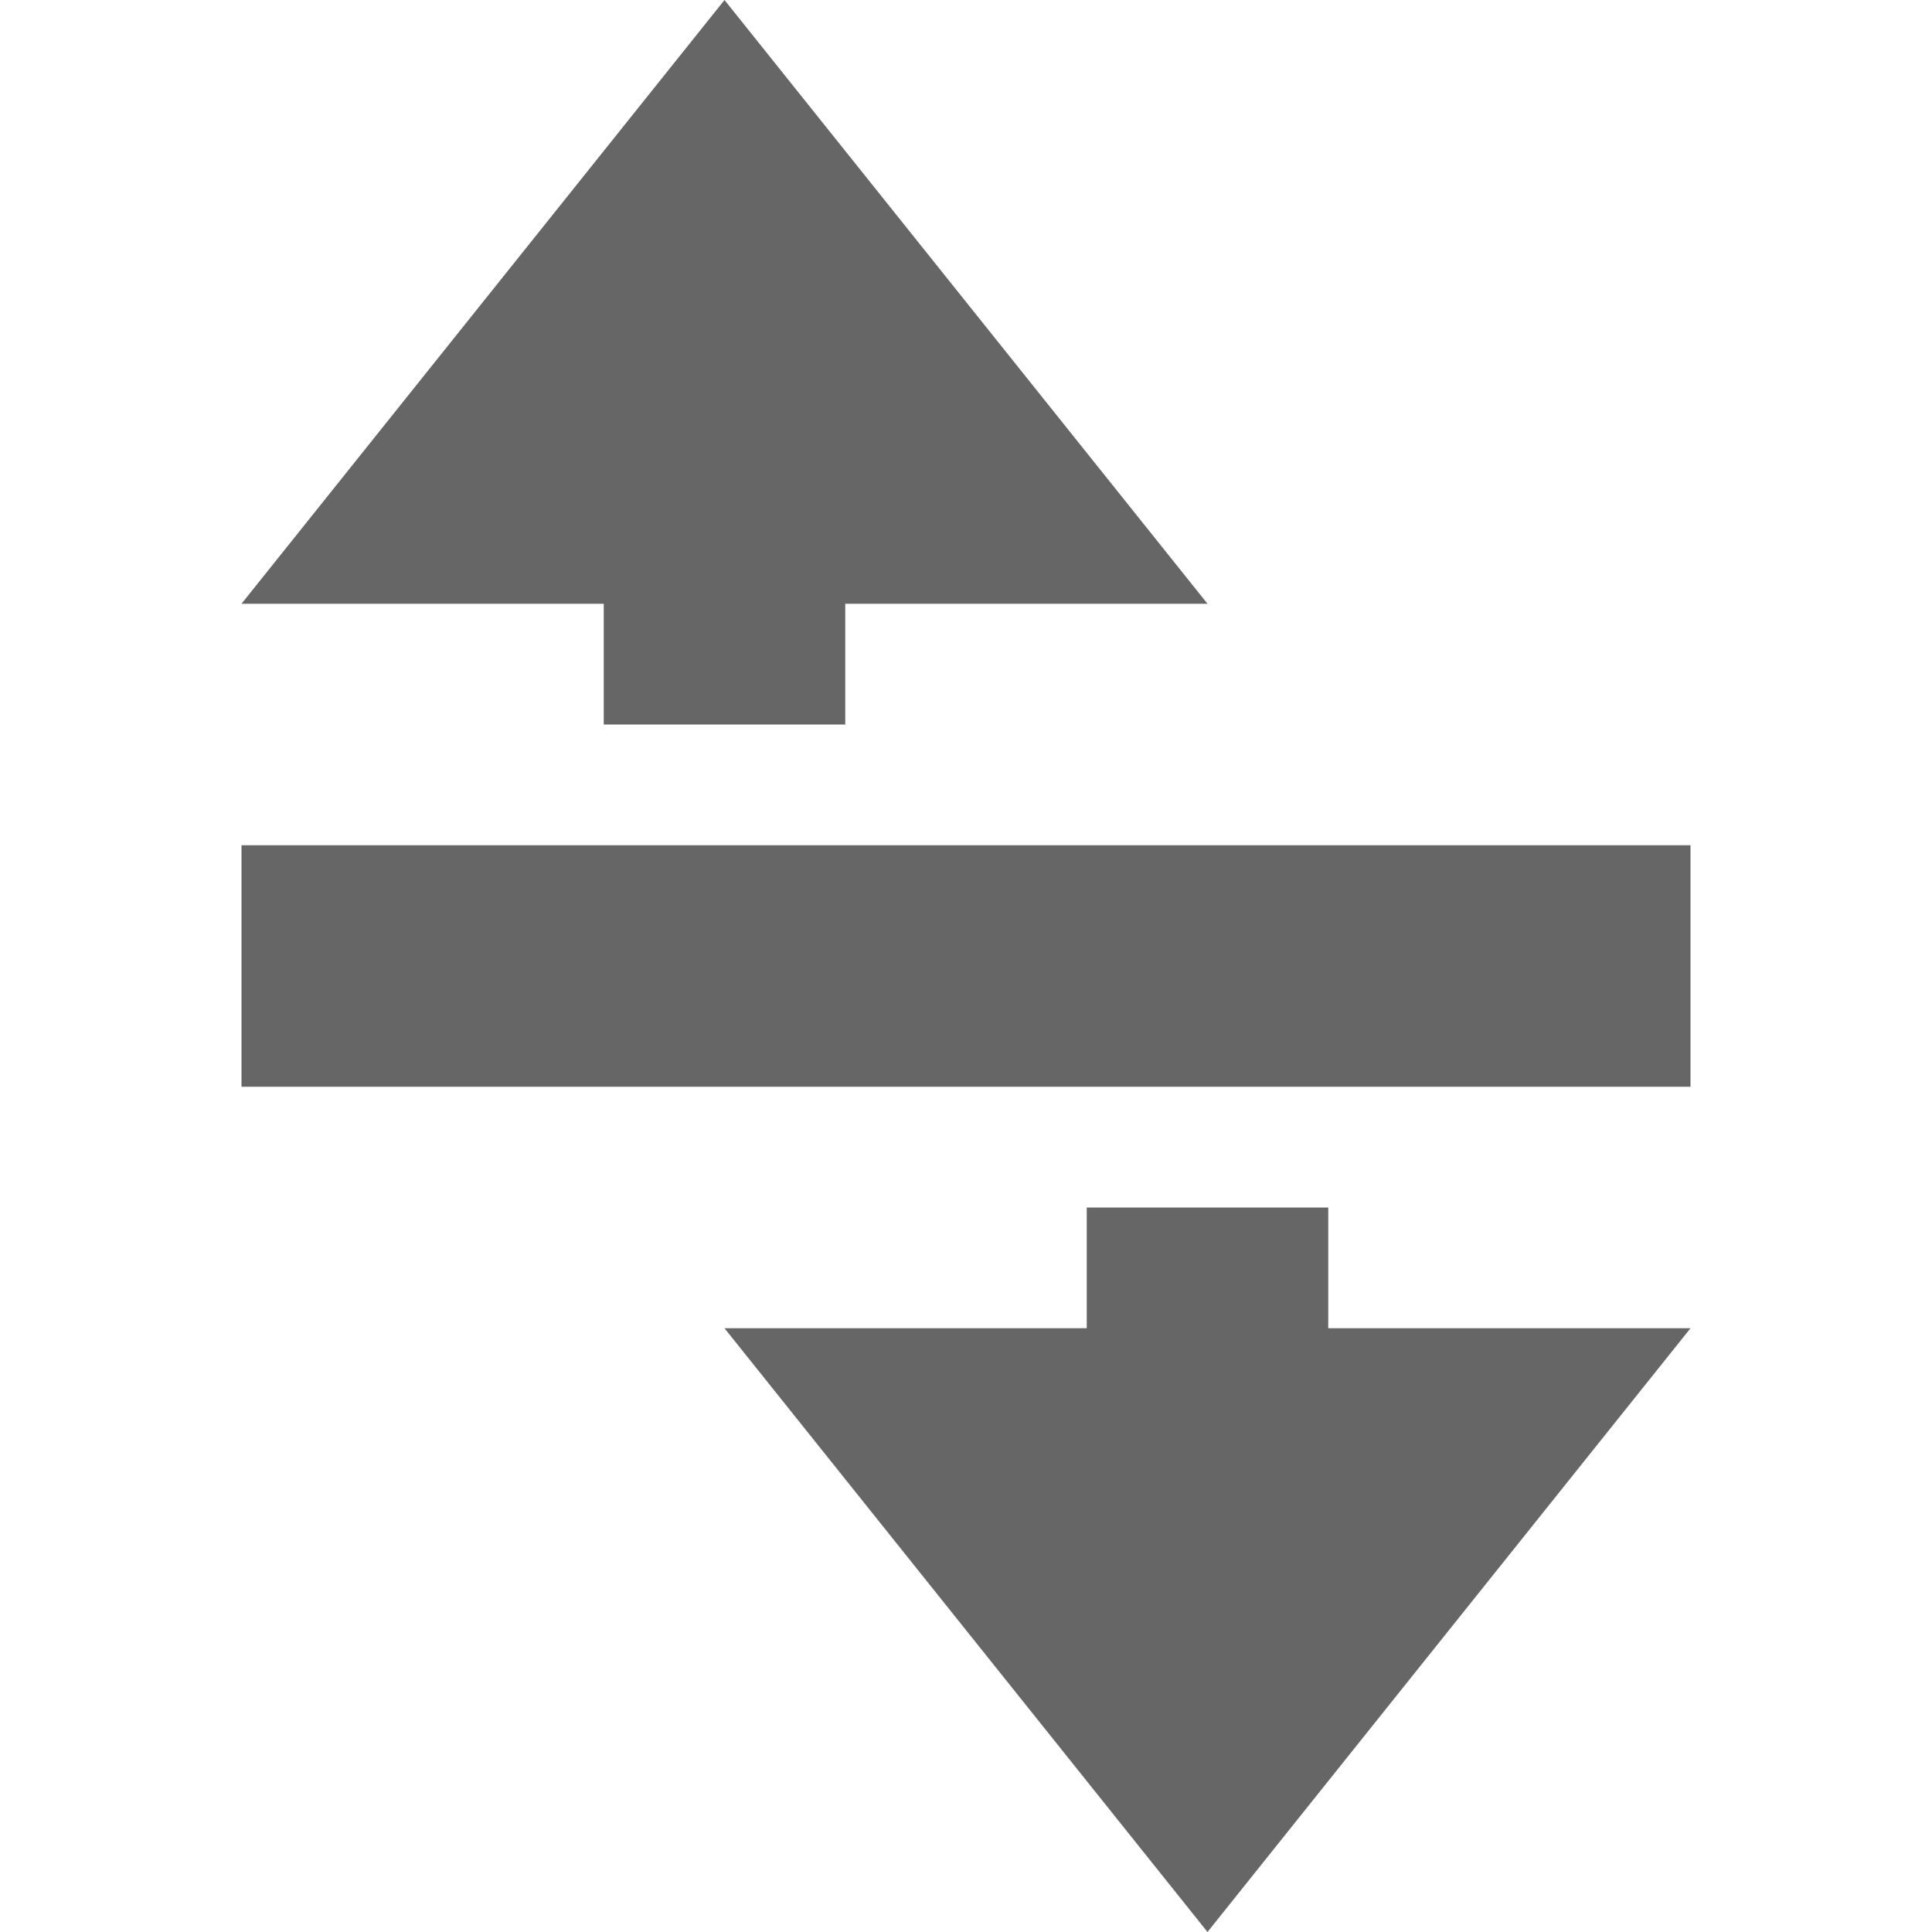 <svg
 version="1.1"
 xmlns="http://www.w3.org/2000/svg"
 viewBox="0 0 16 16"
 width="16px"
 height="16px">
  <rect fill="#666666" x="2" y="7" width="12" height="2"/>
  <polygon fill="#666666" points="6,0 10,5 7,5 7,6 5,6 5,5 2,5"/>
  <polygon fill="#666666" points="10,16 14,11 11,11 11,10 9,10 9,11, 6,11"/>
</svg>
